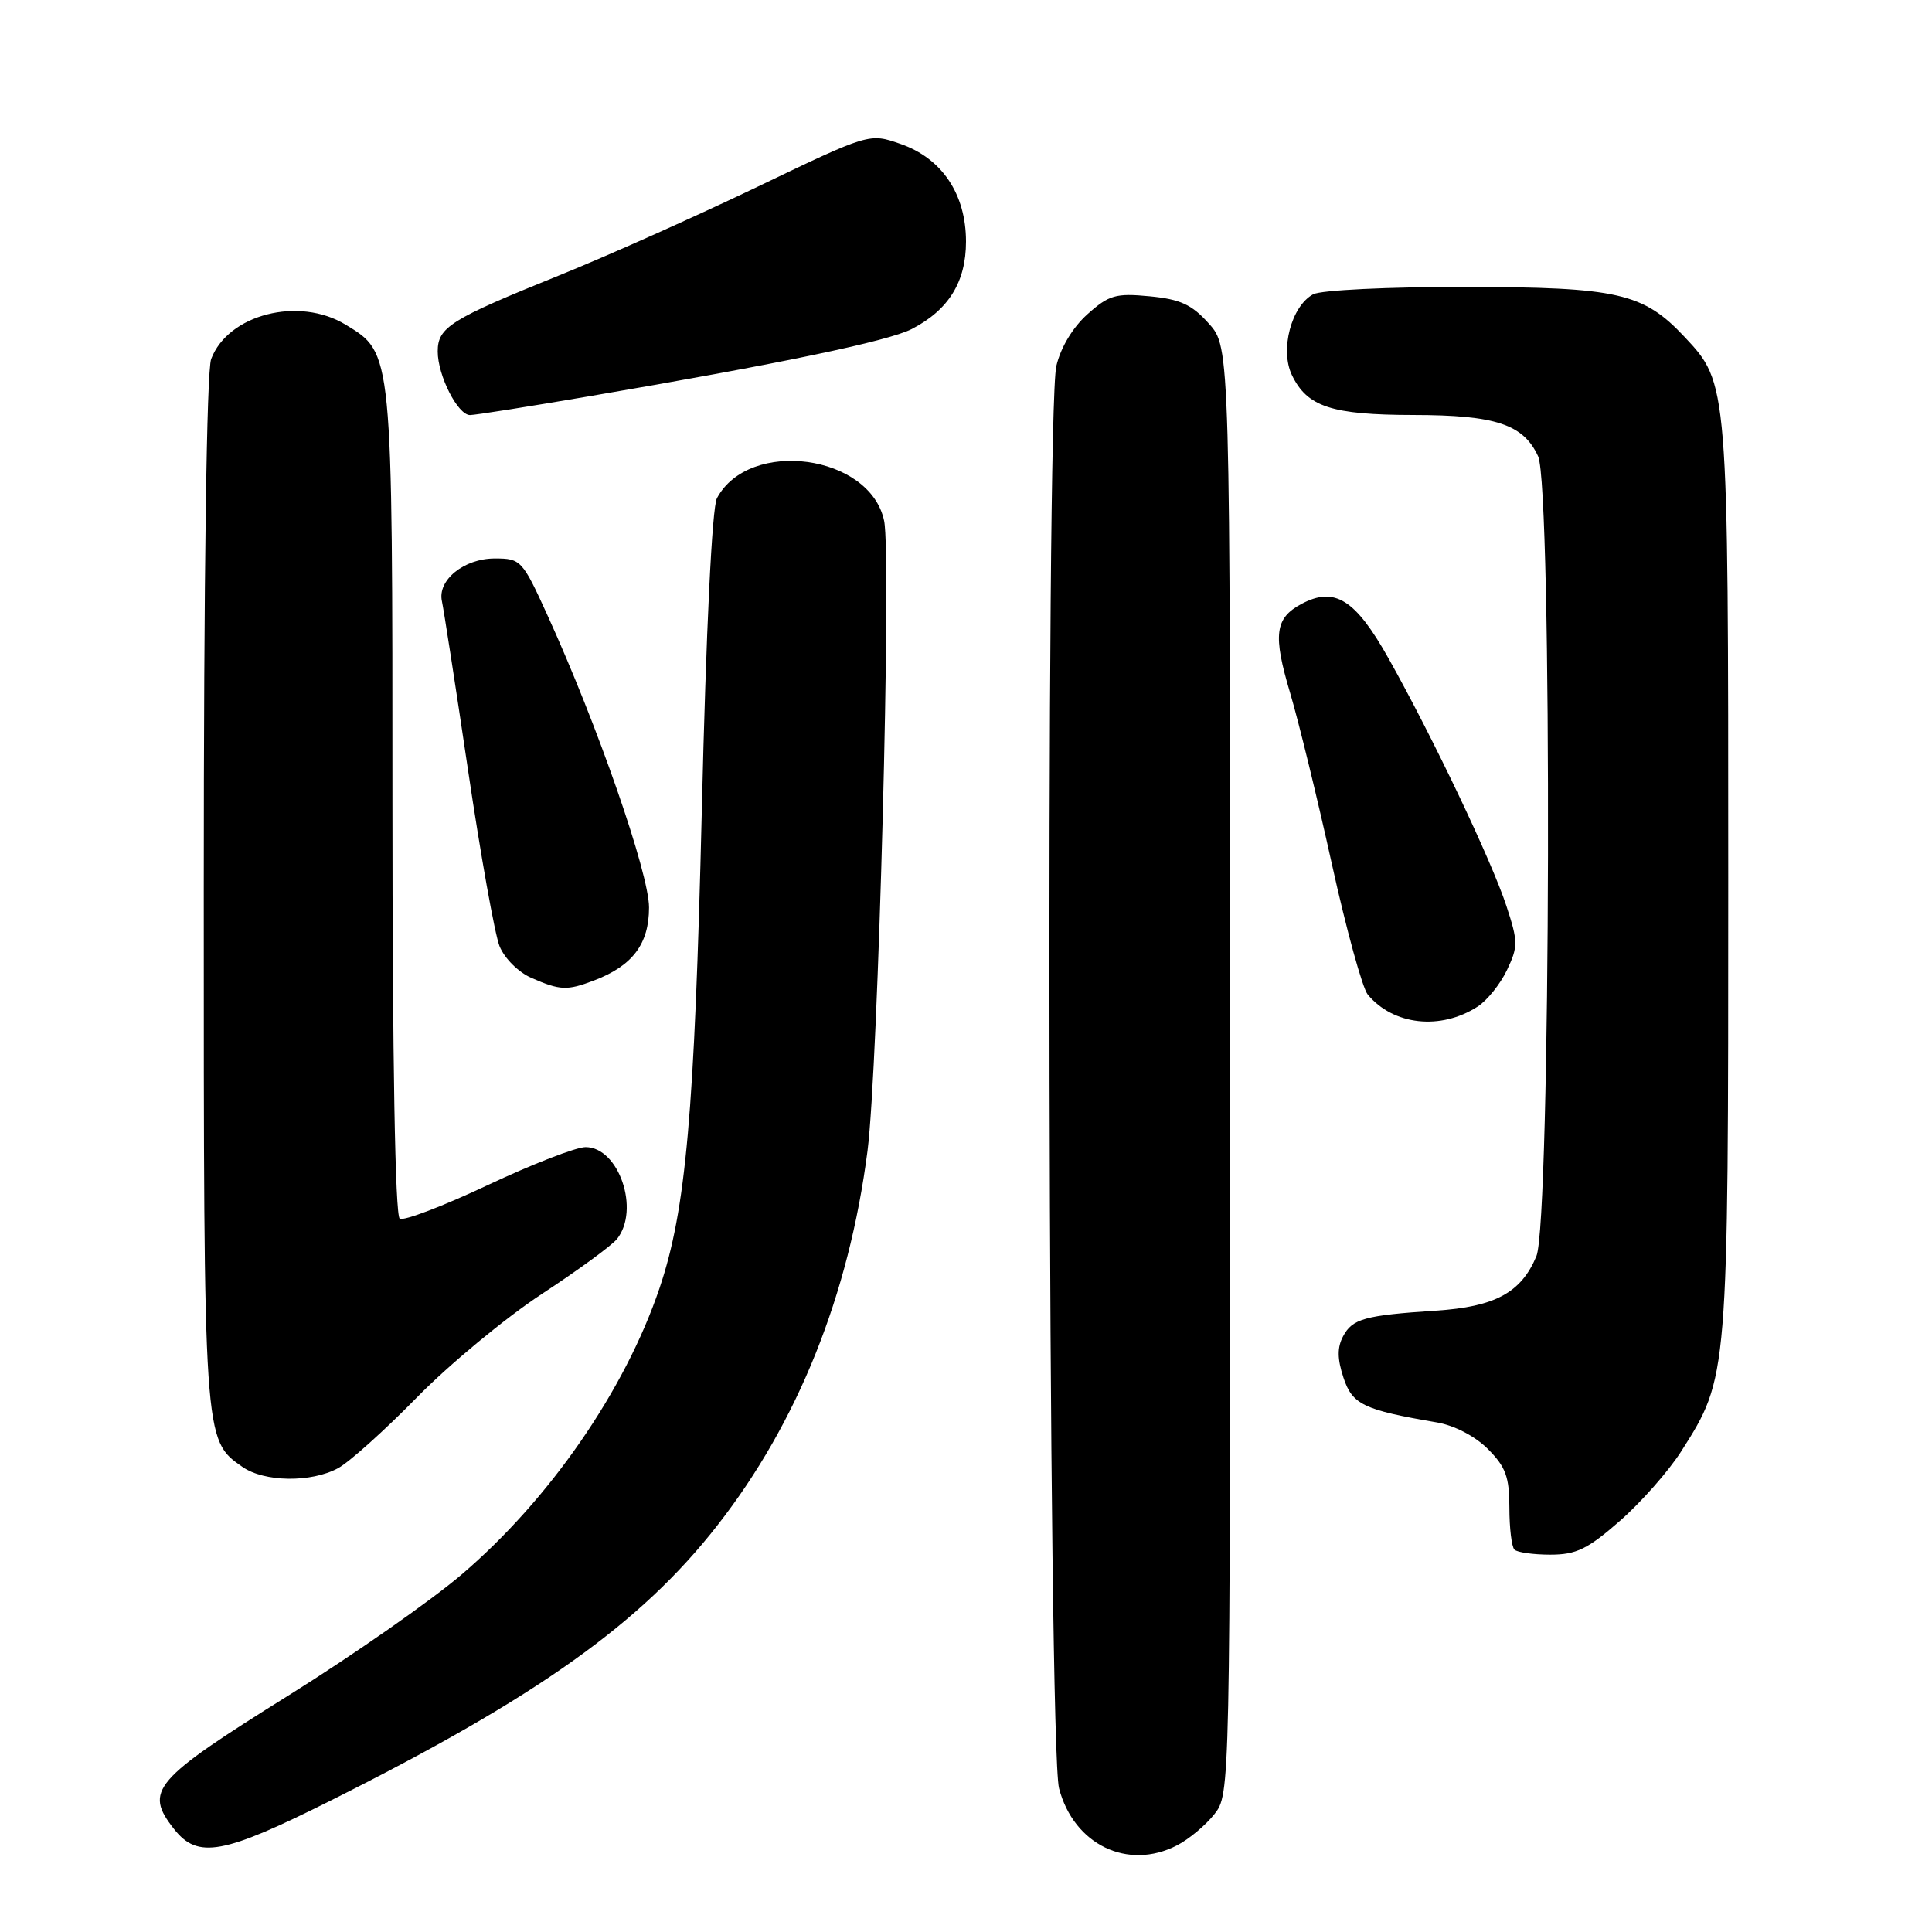 <?xml version="1.0" encoding="UTF-8" standalone="no"?>
<!DOCTYPE svg PUBLIC "-//W3C//DTD SVG 1.1//EN" "http://www.w3.org/Graphics/SVG/1.1/DTD/svg11.dtd" >
<svg xmlns="http://www.w3.org/2000/svg" xmlns:xlink="http://www.w3.org/1999/xlink" version="1.1" viewBox="0 0 256 256">
 <g >
 <path fill="currentColor"
d=" M 155.96 244.52 C 157.54 243.71 159.76 241.85 160.91 240.39 C 163.00 237.73 163.00 237.57 163.00 141.88 C 163.00 46.03 163.00 46.03 160.19 42.89 C 157.93 40.35 156.40 39.65 152.33 39.26 C 147.84 38.83 146.94 39.09 144.09 41.64 C 142.14 43.39 140.54 46.05 139.97 48.50 C 138.54 54.70 138.88 231.42 140.33 236.97 C 142.28 244.43 149.44 247.89 155.96 244.52 Z  M 43.89 238.55 C 71.16 224.89 84.91 215.11 95.04 202.14 C 105.71 188.50 112.49 171.58 114.95 152.50 C 116.37 141.43 118.16 73.82 117.15 69.01 C 115.31 60.21 99.27 58.03 95.00 66.01 C 94.35 67.22 93.56 83.38 92.99 107.54 C 92.03 147.50 90.89 160.33 87.39 170.69 C 82.82 184.21 72.81 198.69 61.18 208.62 C 57.08 212.12 46.80 219.30 38.35 224.58 C 20.25 235.88 19.06 237.27 23.07 242.37 C 26.21 246.35 29.56 245.74 43.89 238.55 Z  M 214.64 201.53 C 217.45 199.07 221.12 194.91 222.79 192.28 C 229.02 182.47 229.00 182.70 229.00 116.44 C 229.00 50.71 229.01 50.82 223.21 44.64 C 217.74 38.81 214.39 38.05 194.18 38.02 C 183.93 38.01 175.05 38.44 174.01 38.99 C 171.11 40.55 169.58 46.34 171.18 49.69 C 173.21 53.91 176.42 54.97 187.30 54.99 C 198.19 55.00 201.87 56.23 203.81 60.47 C 205.69 64.62 205.49 161.89 203.58 166.45 C 201.57 171.28 198.10 173.16 190.25 173.67 C 180.82 174.29 179.21 174.74 177.97 177.06 C 177.18 178.54 177.19 180.04 178.01 182.53 C 179.19 186.11 180.63 186.81 190.40 188.48 C 192.70 188.87 195.47 190.31 197.15 192.00 C 199.51 194.36 200.00 195.69 200.00 199.76 C 200.00 202.46 200.30 204.97 200.67 205.33 C 201.03 205.70 203.18 206.00 205.43 206.00 C 208.86 206.00 210.37 205.27 214.64 201.53 Z  M 44.80 194.54 C 46.28 193.74 50.99 189.51 55.26 185.15 C 59.53 180.79 66.96 174.64 71.76 171.48 C 76.57 168.33 81.06 165.04 81.75 164.18 C 84.84 160.31 82.00 152.00 77.59 152.00 C 76.33 152.00 70.49 154.27 64.61 157.04 C 58.74 159.81 53.50 161.81 52.97 161.48 C 52.36 161.11 52.00 140.38 52.00 106.41 C 52.00 46.30 52.05 46.83 45.81 43.03 C 39.62 39.25 30.23 41.64 27.98 47.57 C 27.38 49.14 27.00 76.36 27.00 118.10 C 27.00 191.16 26.97 190.77 32.12 194.37 C 35.01 196.39 41.22 196.48 44.80 194.54 Z  M 195.79 133.38 C 197.05 132.57 198.80 130.39 199.68 128.54 C 201.16 125.44 201.16 124.77 199.61 120.06 C 197.67 114.12 189.86 97.70 184.00 87.26 C 179.59 79.39 176.84 77.68 172.44 80.03 C 168.93 81.91 168.65 84.11 170.95 91.82 C 172.08 95.62 174.57 105.82 176.48 114.49 C 178.39 123.15 180.53 130.93 181.23 131.78 C 184.62 135.86 190.89 136.55 195.79 133.38 Z  M 78.68 129.93 C 83.81 127.99 86.00 125.09 86.00 120.25 C 86.00 115.71 79.17 96.06 72.51 81.45 C 69.21 74.22 69.01 74.00 65.56 74.00 C 61.48 74.00 57.93 76.88 58.56 79.68 C 58.78 80.68 60.34 90.72 62.01 102.00 C 63.68 113.28 65.56 123.79 66.19 125.37 C 66.84 126.98 68.69 128.83 70.42 129.58 C 74.22 131.24 75.14 131.28 78.68 129.93 Z  M 78.00 52.52 C 103.35 48.20 117.70 45.20 120.81 43.60 C 125.70 41.07 128.00 37.36 128.00 32.01 C 128.00 25.72 124.82 20.98 119.32 19.07 C 115.20 17.63 115.20 17.63 100.35 24.76 C 92.18 28.68 80.33 33.98 74.00 36.53 C 59.68 42.31 58.00 43.37 58.00 46.57 C 58.00 49.76 60.66 55.00 62.28 55.00 C 62.95 55.00 70.03 53.88 78.00 52.52 Z "/>
</g>
</svg>